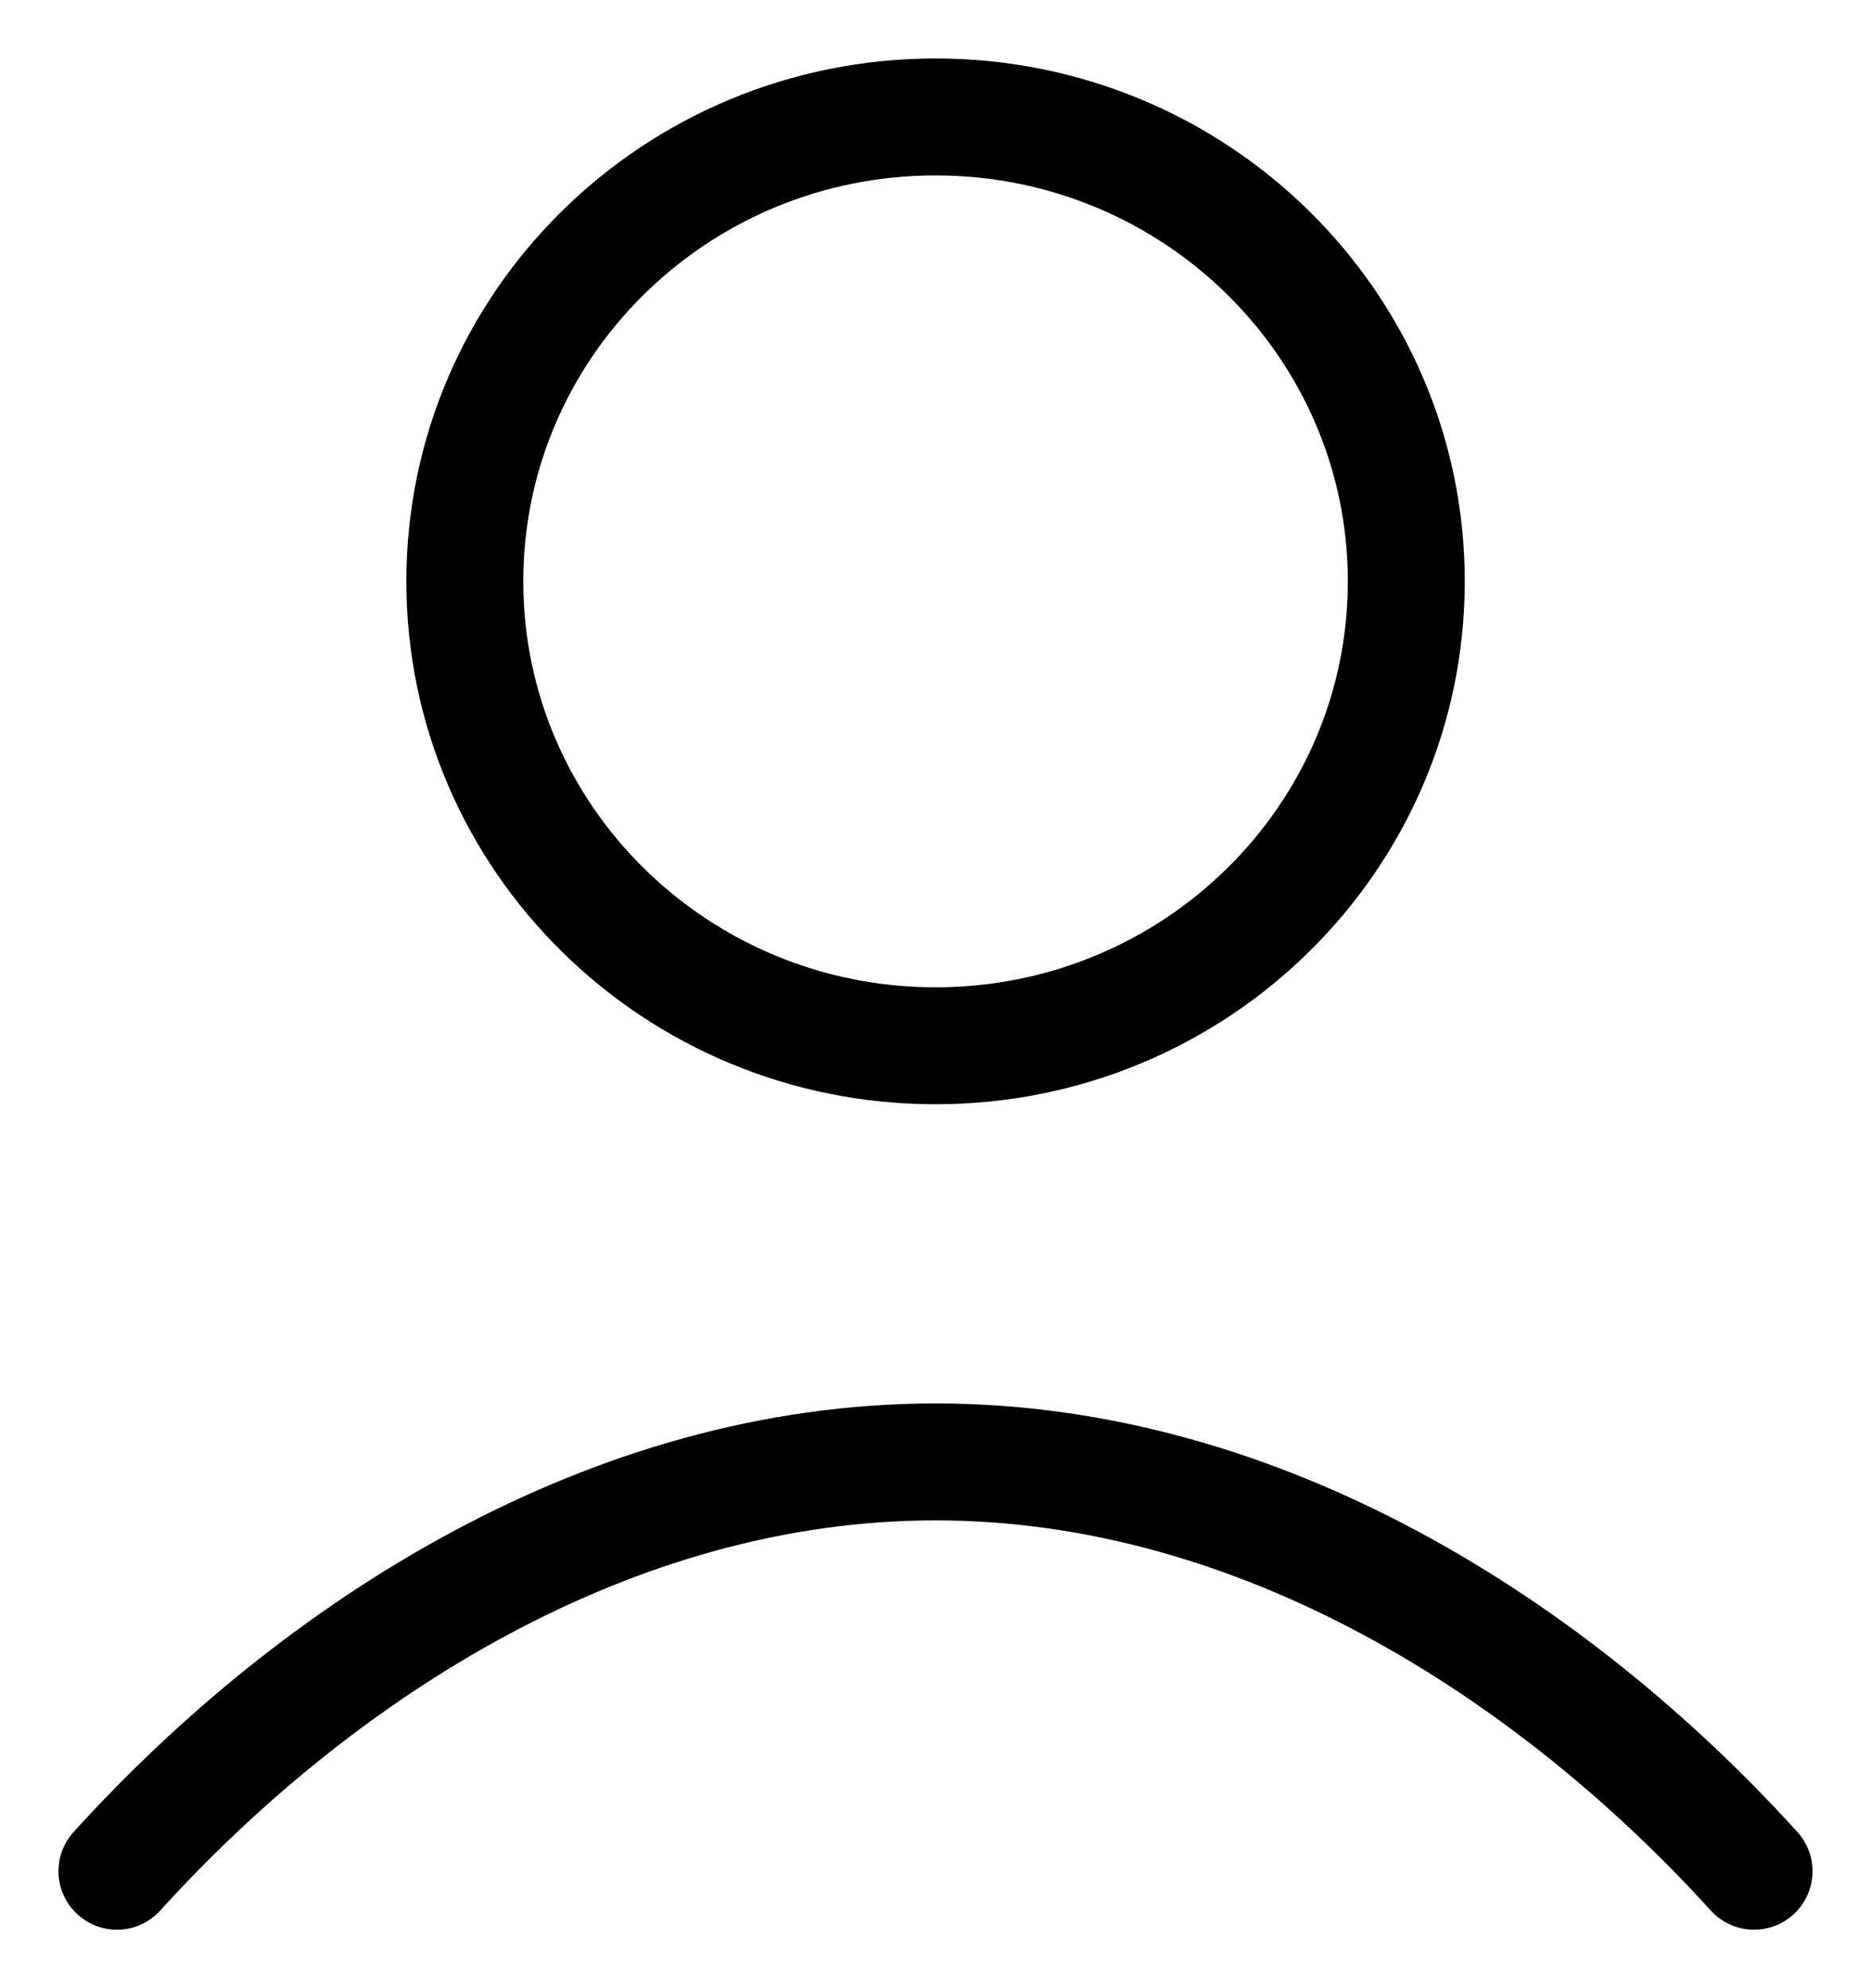 <svg width="16" height="17" viewBox="0 0 16 17" fill="none" xmlns="http://www.w3.org/2000/svg">
<path d="M15 16C13.28 14.105 10.781 12.5 8 12.5C5.219 12.5 2.72 14.105 1 16M8 8.942C5.777 8.942 3.975 7.164 3.975 4.971C3.975 2.778 5.777 1 8 1C10.223 1 12.026 2.778 12.026 4.971C12.026 7.164 10.223 8.942 8 8.942Z" stroke="black" stroke-linecap="round" stroke-linejoin="round"/>
</svg>
